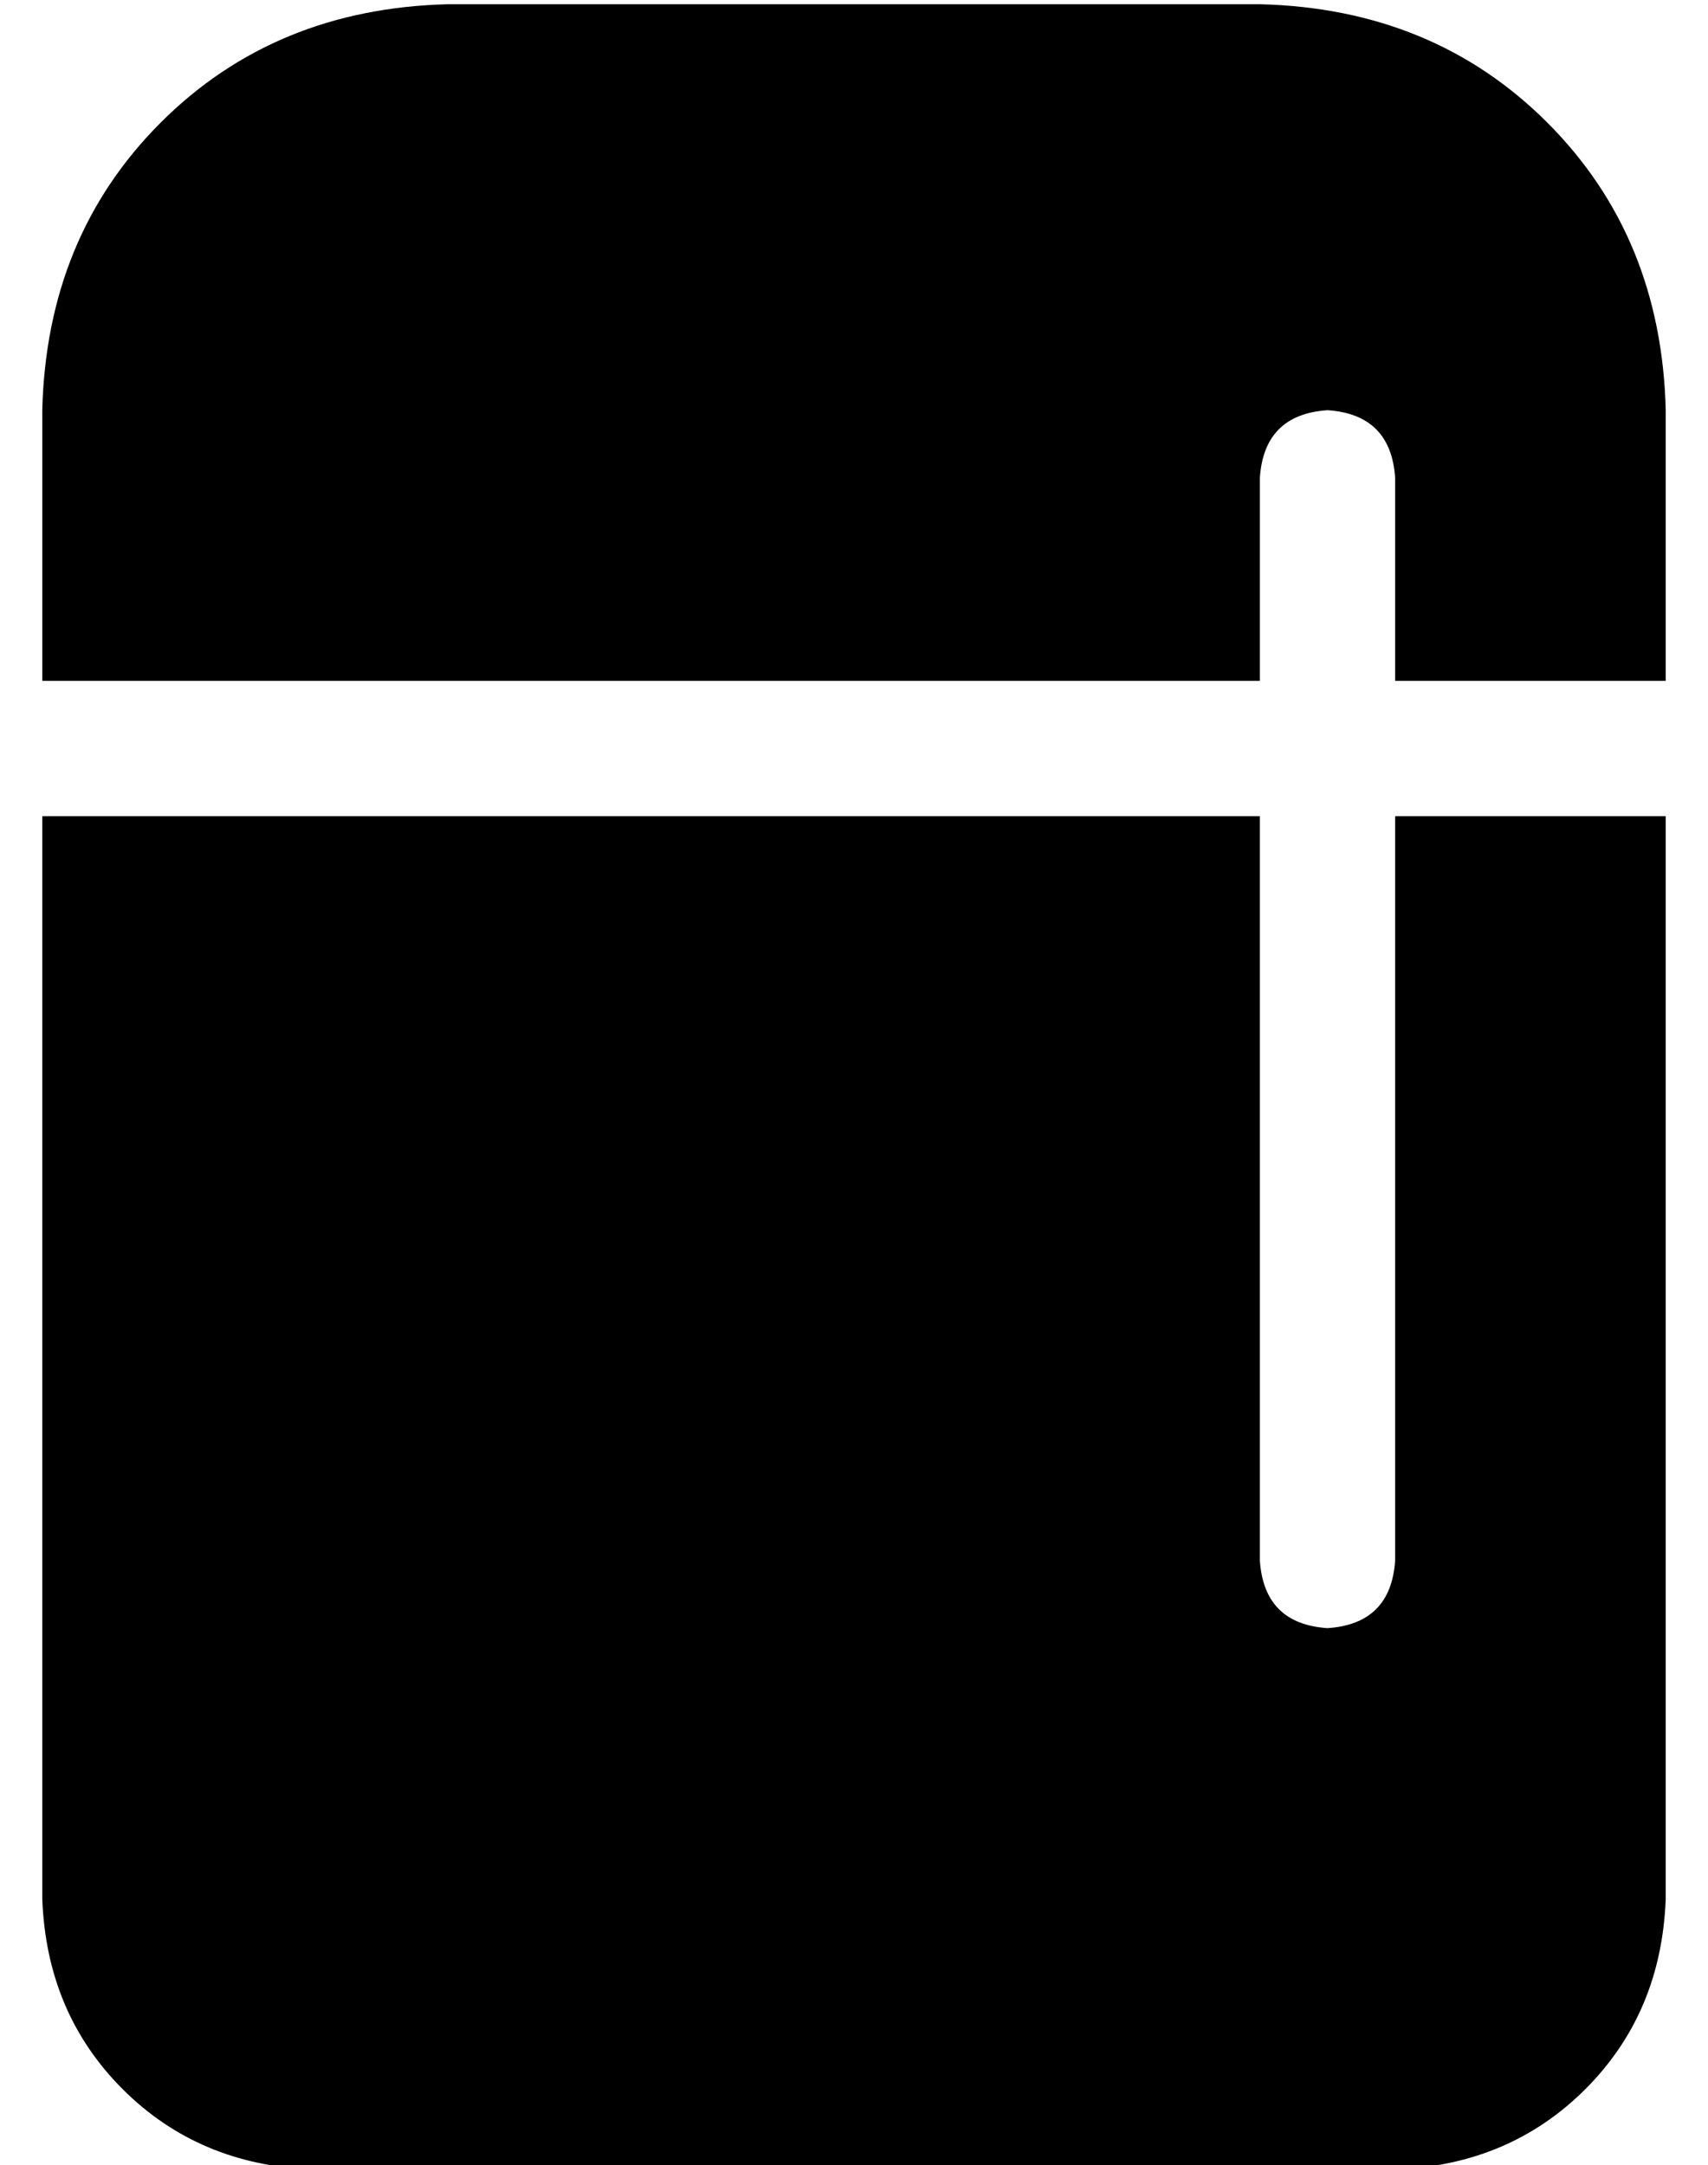 <?xml version="1.0" standalone="no"?>
<!DOCTYPE svg PUBLIC "-//W3C//DTD SVG 1.1//EN" "http://www.w3.org/Graphics/SVG/1.1/DTD/svg11.dtd" >
<svg xmlns="http://www.w3.org/2000/svg" xmlns:xlink="http://www.w3.org/1999/xlink" version="1.1" viewBox="-10 -40 404 512">
   <path fill="currentColor"
d="M96 -39q-41 1 -68 28v0v0q-27 27 -28 68v64v0h288v0v-48v0q1 -15 16 -16q15 1 16 16v48v0h64v0v-64v0q-1 -41 -28 -68t-68 -28h-192v0zM384 153h-64h64h-64v176v0q-1 15 -16 16q-15 -1 -16 -16v-176v0h-288v0v256v0q1 27 19 45t45 19h256v0q27 -1 45 -19t19 -45v-256v0z
" />
</svg>
